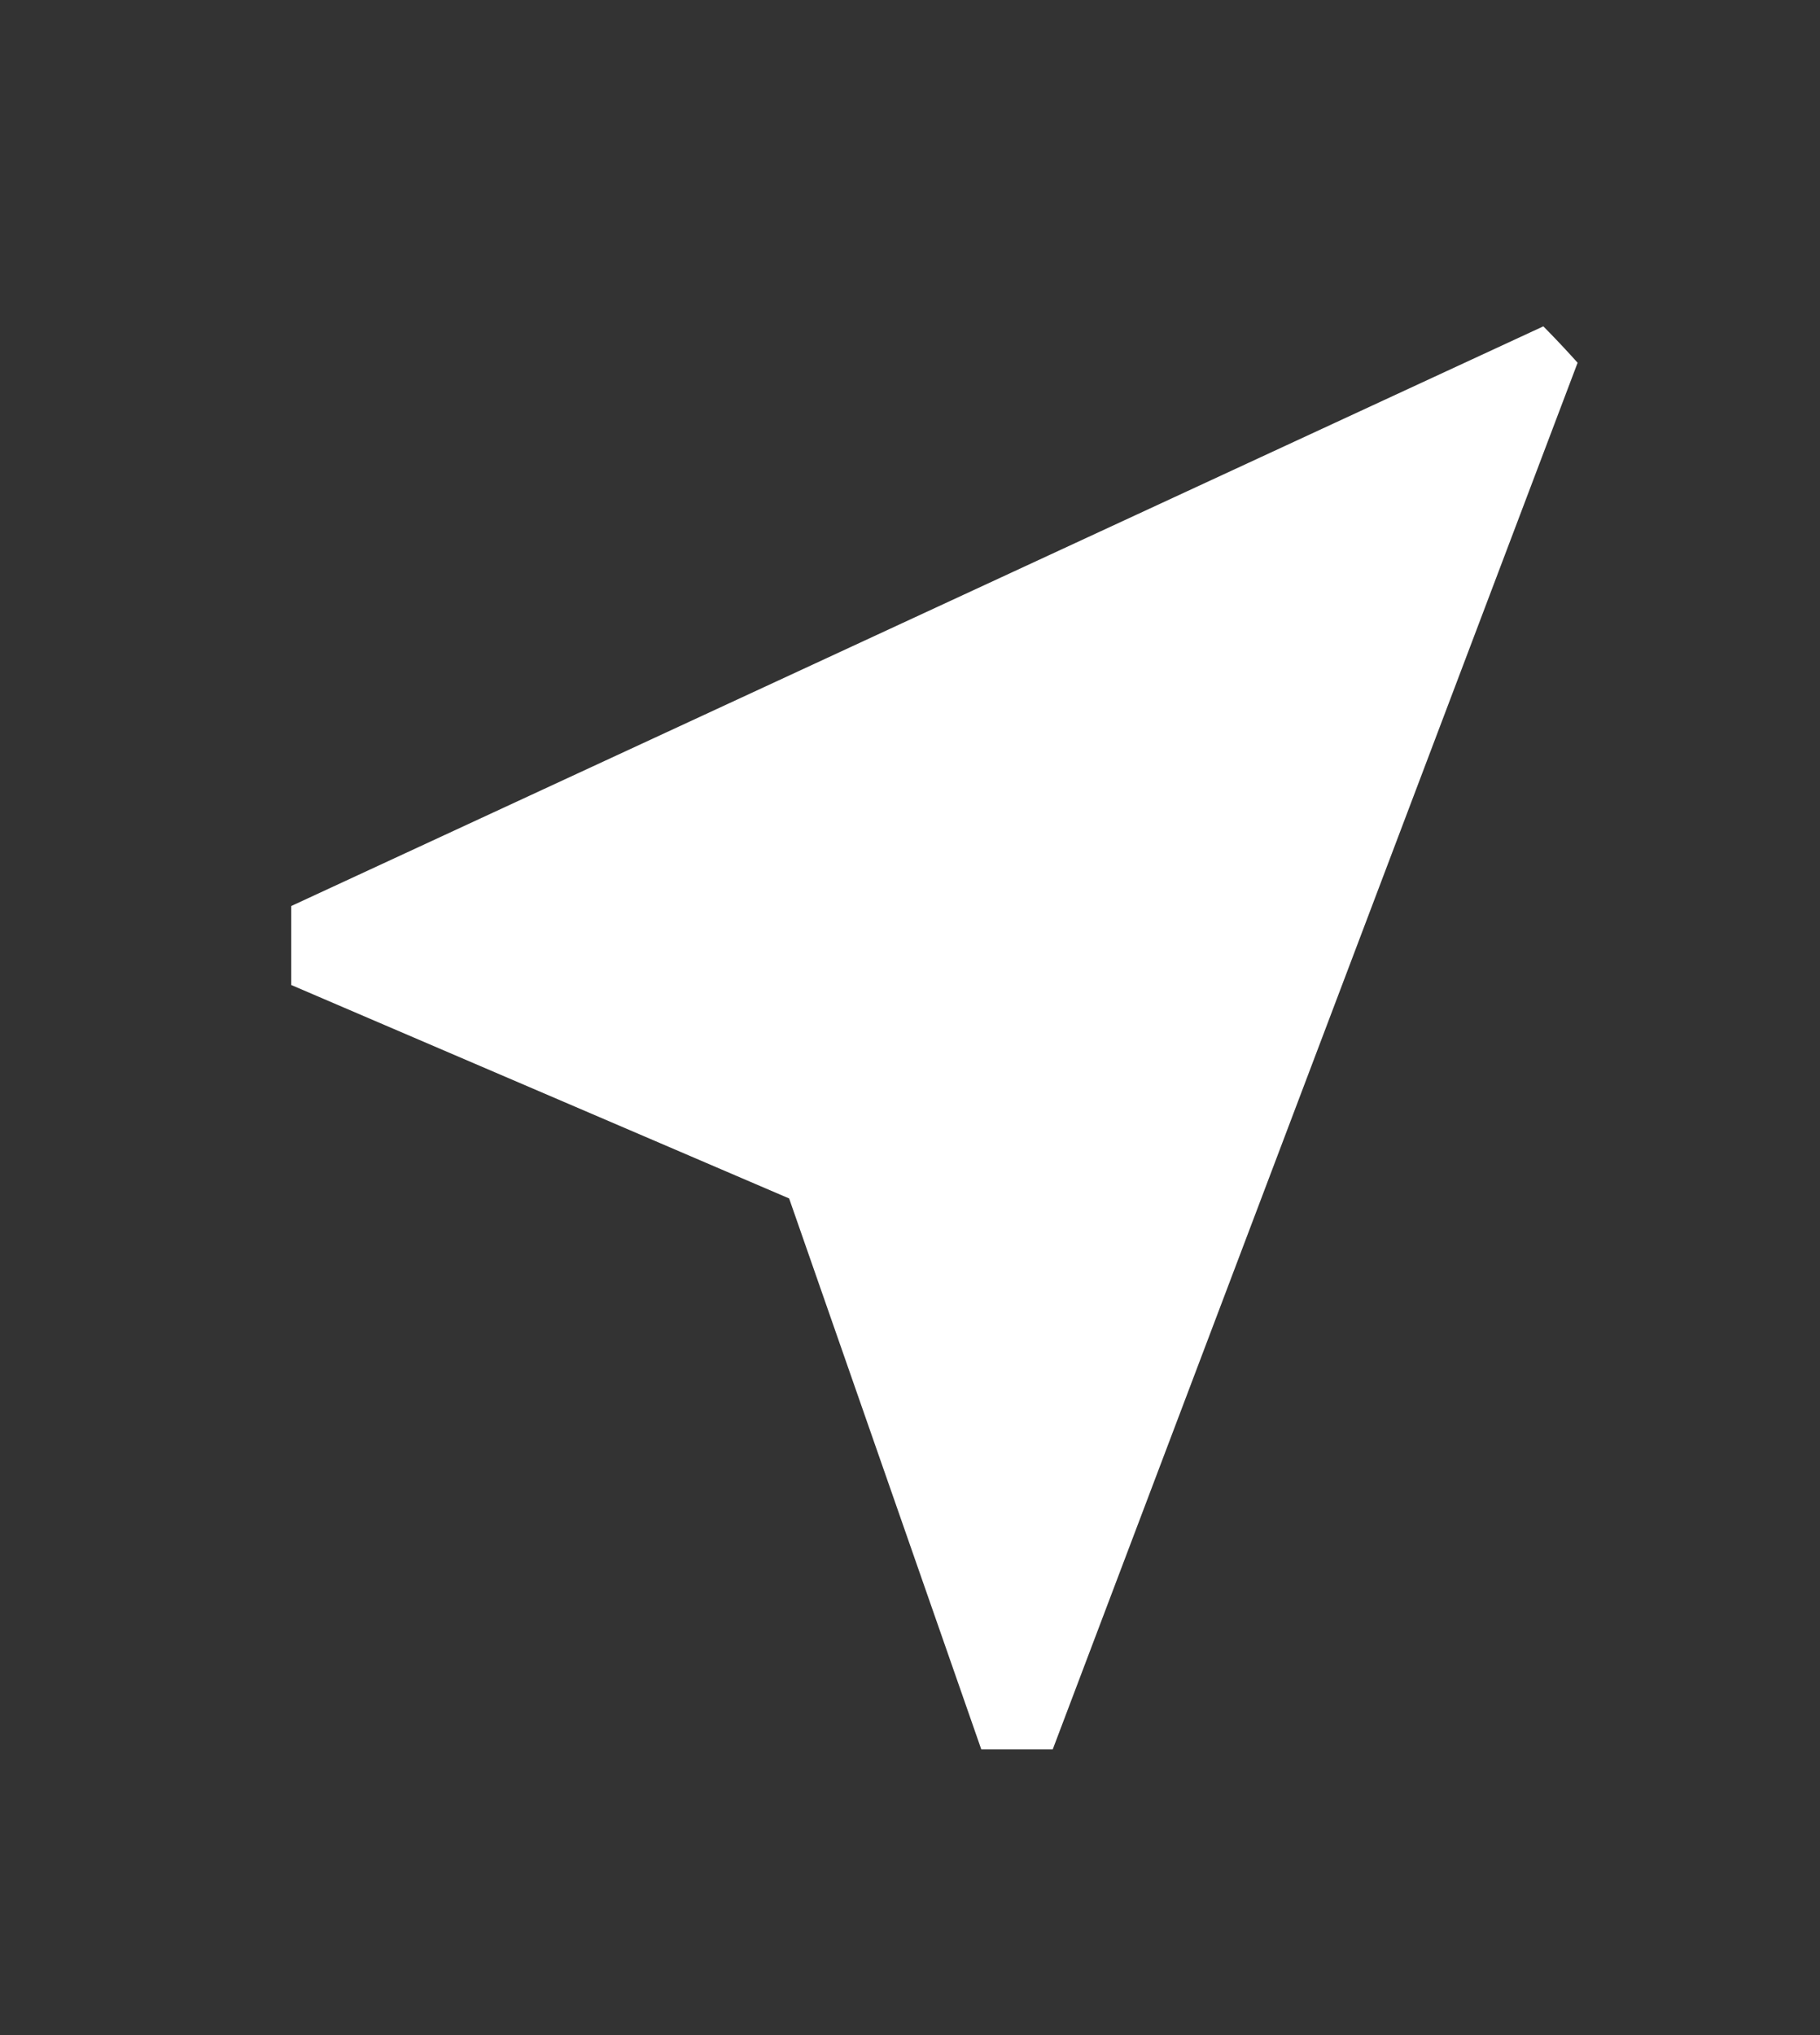 <svg width="17" height="19" viewBox="0 0 17 19" fill="none" xmlns="http://www.w3.org/2000/svg">
<rect x="0" y="0" width="17" height="19" fill="#333333" stroke="none"/>
<g id="near_me">
<g clip-path="url(#clip0_159_4953)">
<path id="Vector" d="M14.96 2.795L2.72 8.459V9.196L7.371 11.189L9.166 16.333H9.833L14.96 2.795Z" fill="white"/>
</g>
</g>
<defs>
<clipPath id="clip0_159_4953">
<rect x="0.68" y="0.539" width="16.32" height="18.051" rx="8.16" fill="white"/>
</clipPath>
</defs>
</svg>
